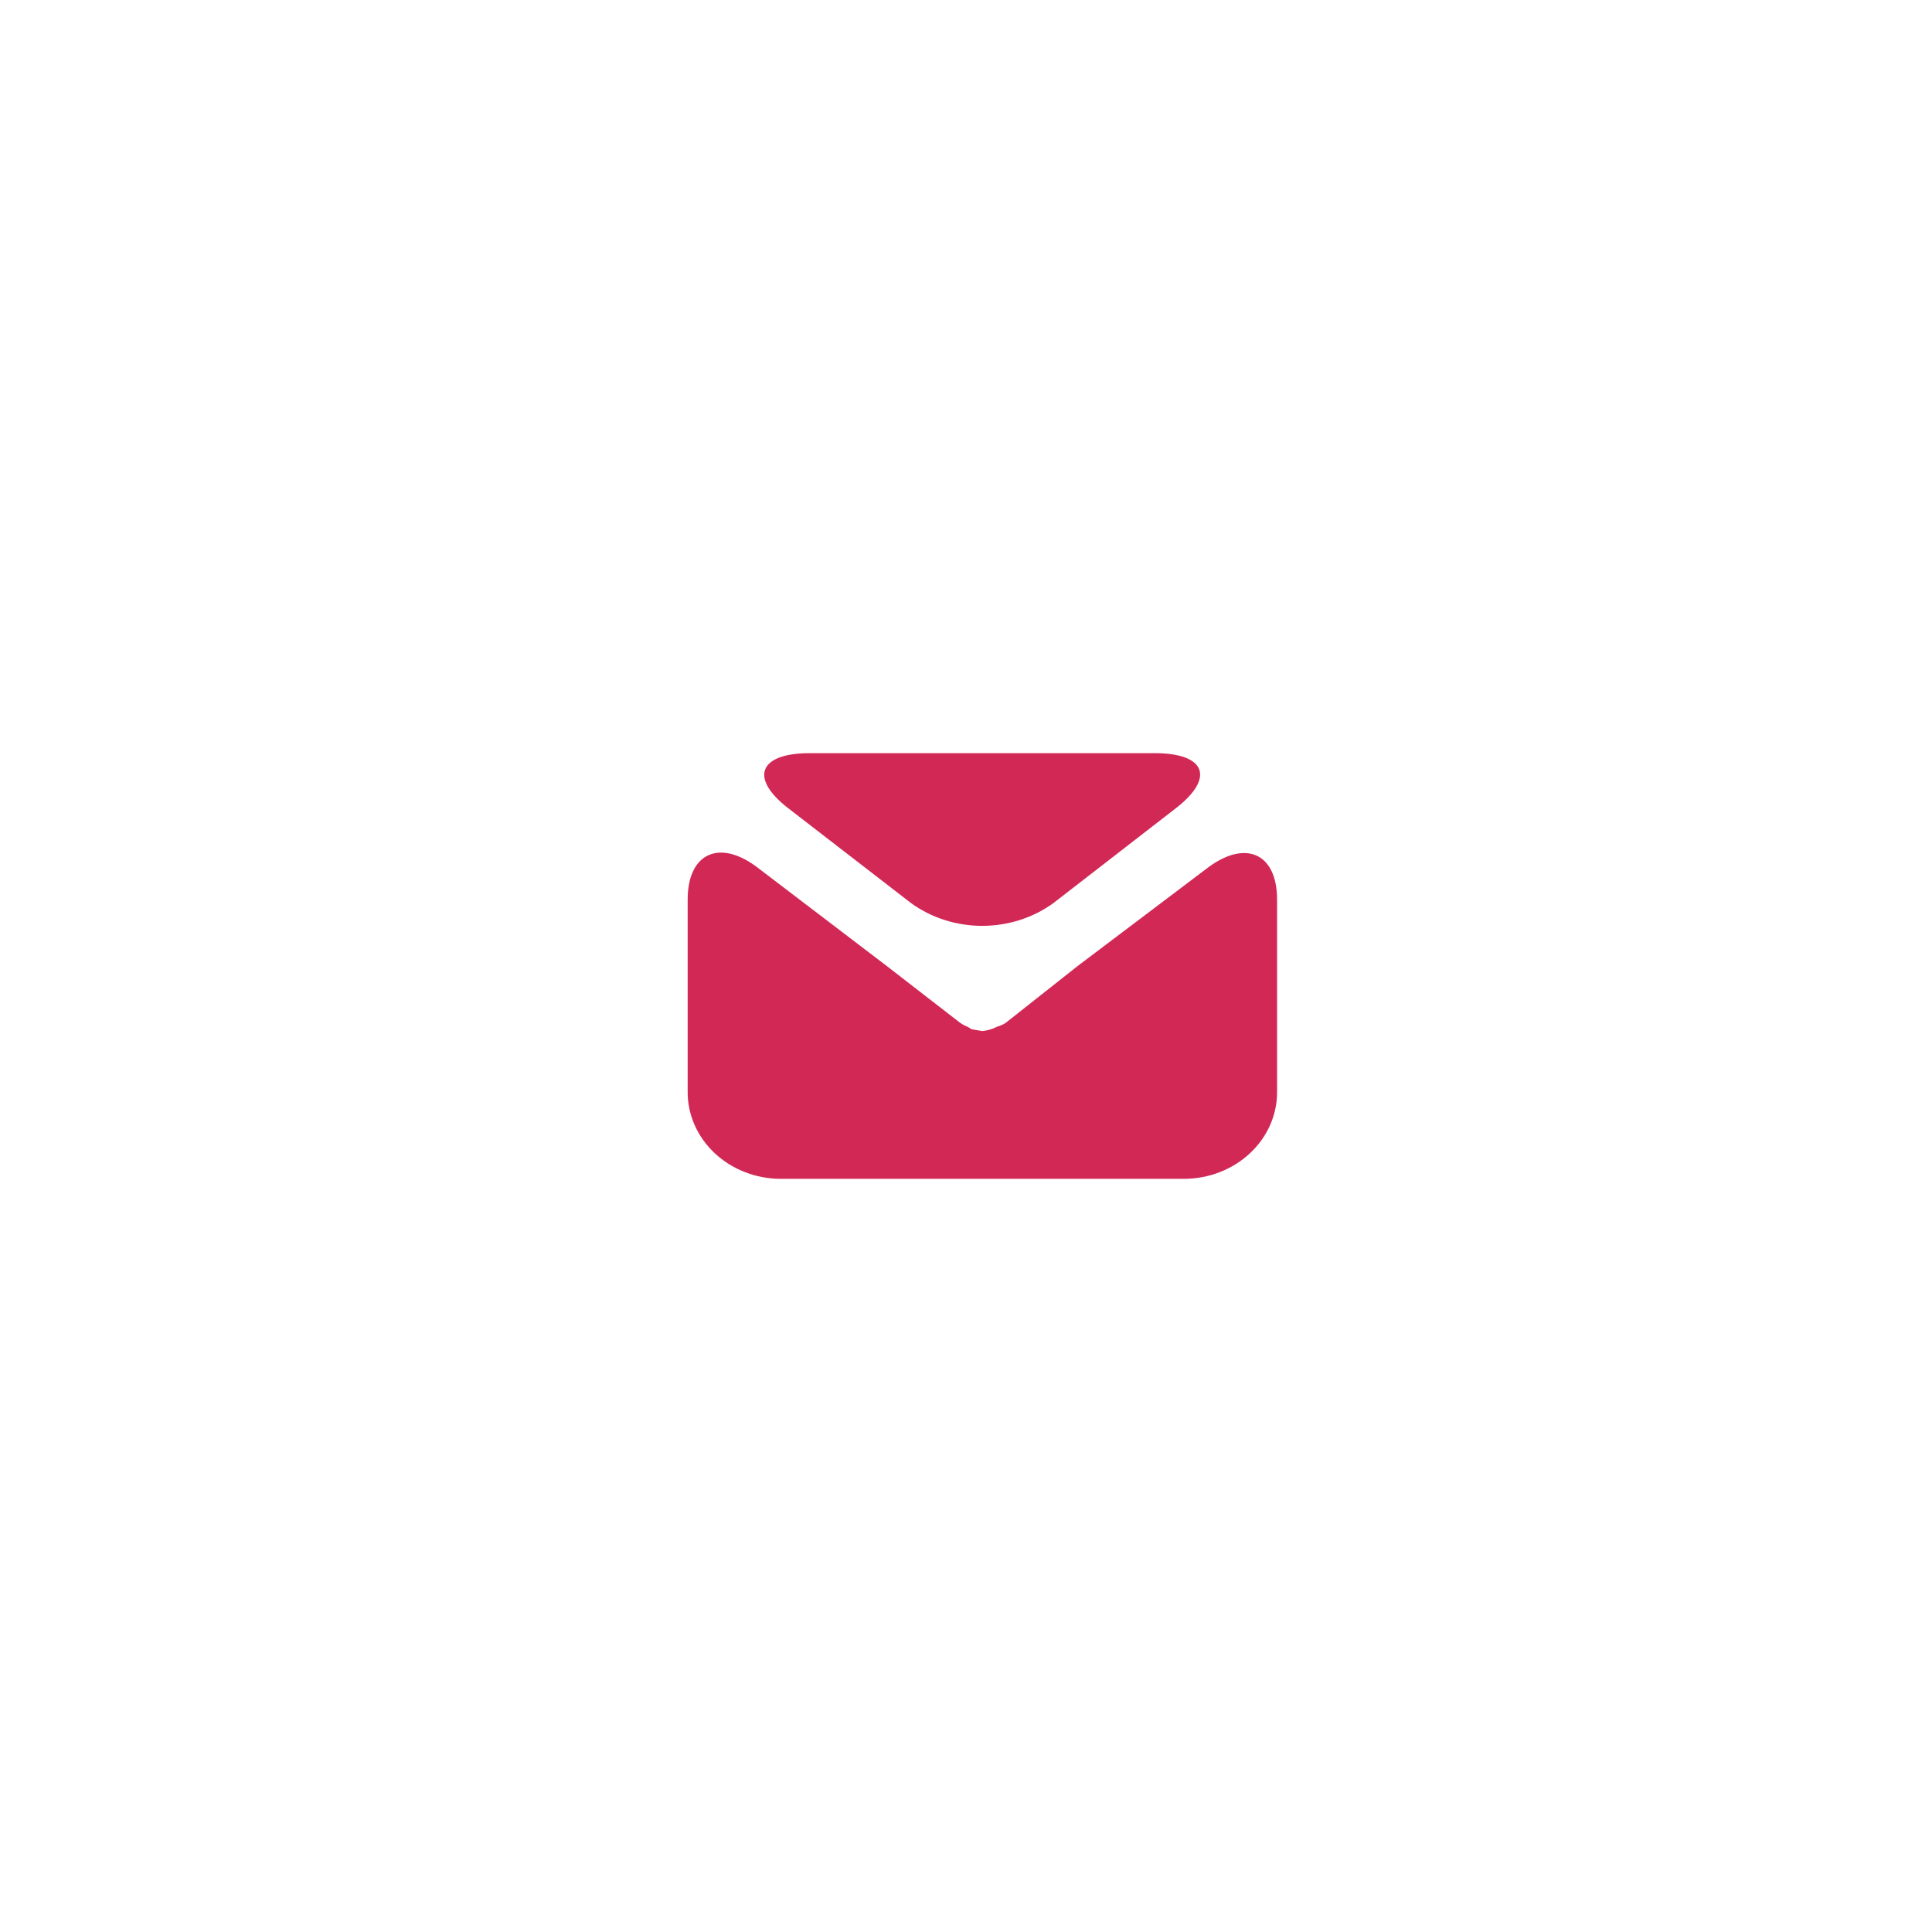 <svg width="59" height="59" viewBox="0 0 59 59" fill="none" xmlns="http://www.w3.org/2000/svg">
<path d="M35.91 24.681C37.11 23.752 36.82 23 35.26 23H24.73C23.17 23 22.88 23.761 24.07 24.681L27.82 27.578C28.441 28.029 29.207 28.274 29.995 28.274C30.783 28.274 31.549 28.029 32.17 27.578L35.91 24.681Z" fill="#D22856"/>
<path d="M32.91 29.5L30.7 31.246C30.619 31.293 30.532 31.331 30.44 31.357L30.34 31.404C30.231 31.446 30.117 31.474 30 31.487L29.67 31.431L29.55 31.357C29.465 31.323 29.384 31.279 29.31 31.227L27.08 29.5L23.18 26.529C22 25.6 21 26.027 21 27.476V33.335C20.997 33.682 21.069 34.027 21.209 34.349C21.35 34.671 21.558 34.964 21.821 35.212C22.083 35.459 22.396 35.656 22.741 35.791C23.086 35.927 23.456 35.998 23.83 36H36.15C36.526 36 36.898 35.931 37.245 35.797C37.592 35.663 37.907 35.466 38.172 35.218C38.437 34.971 38.647 34.677 38.789 34.353C38.931 34.03 39.003 33.684 39 33.335V27.476C39 26.027 38 25.619 36.82 26.547L32.91 29.5Z" fill="#D22856"/>
</svg>
